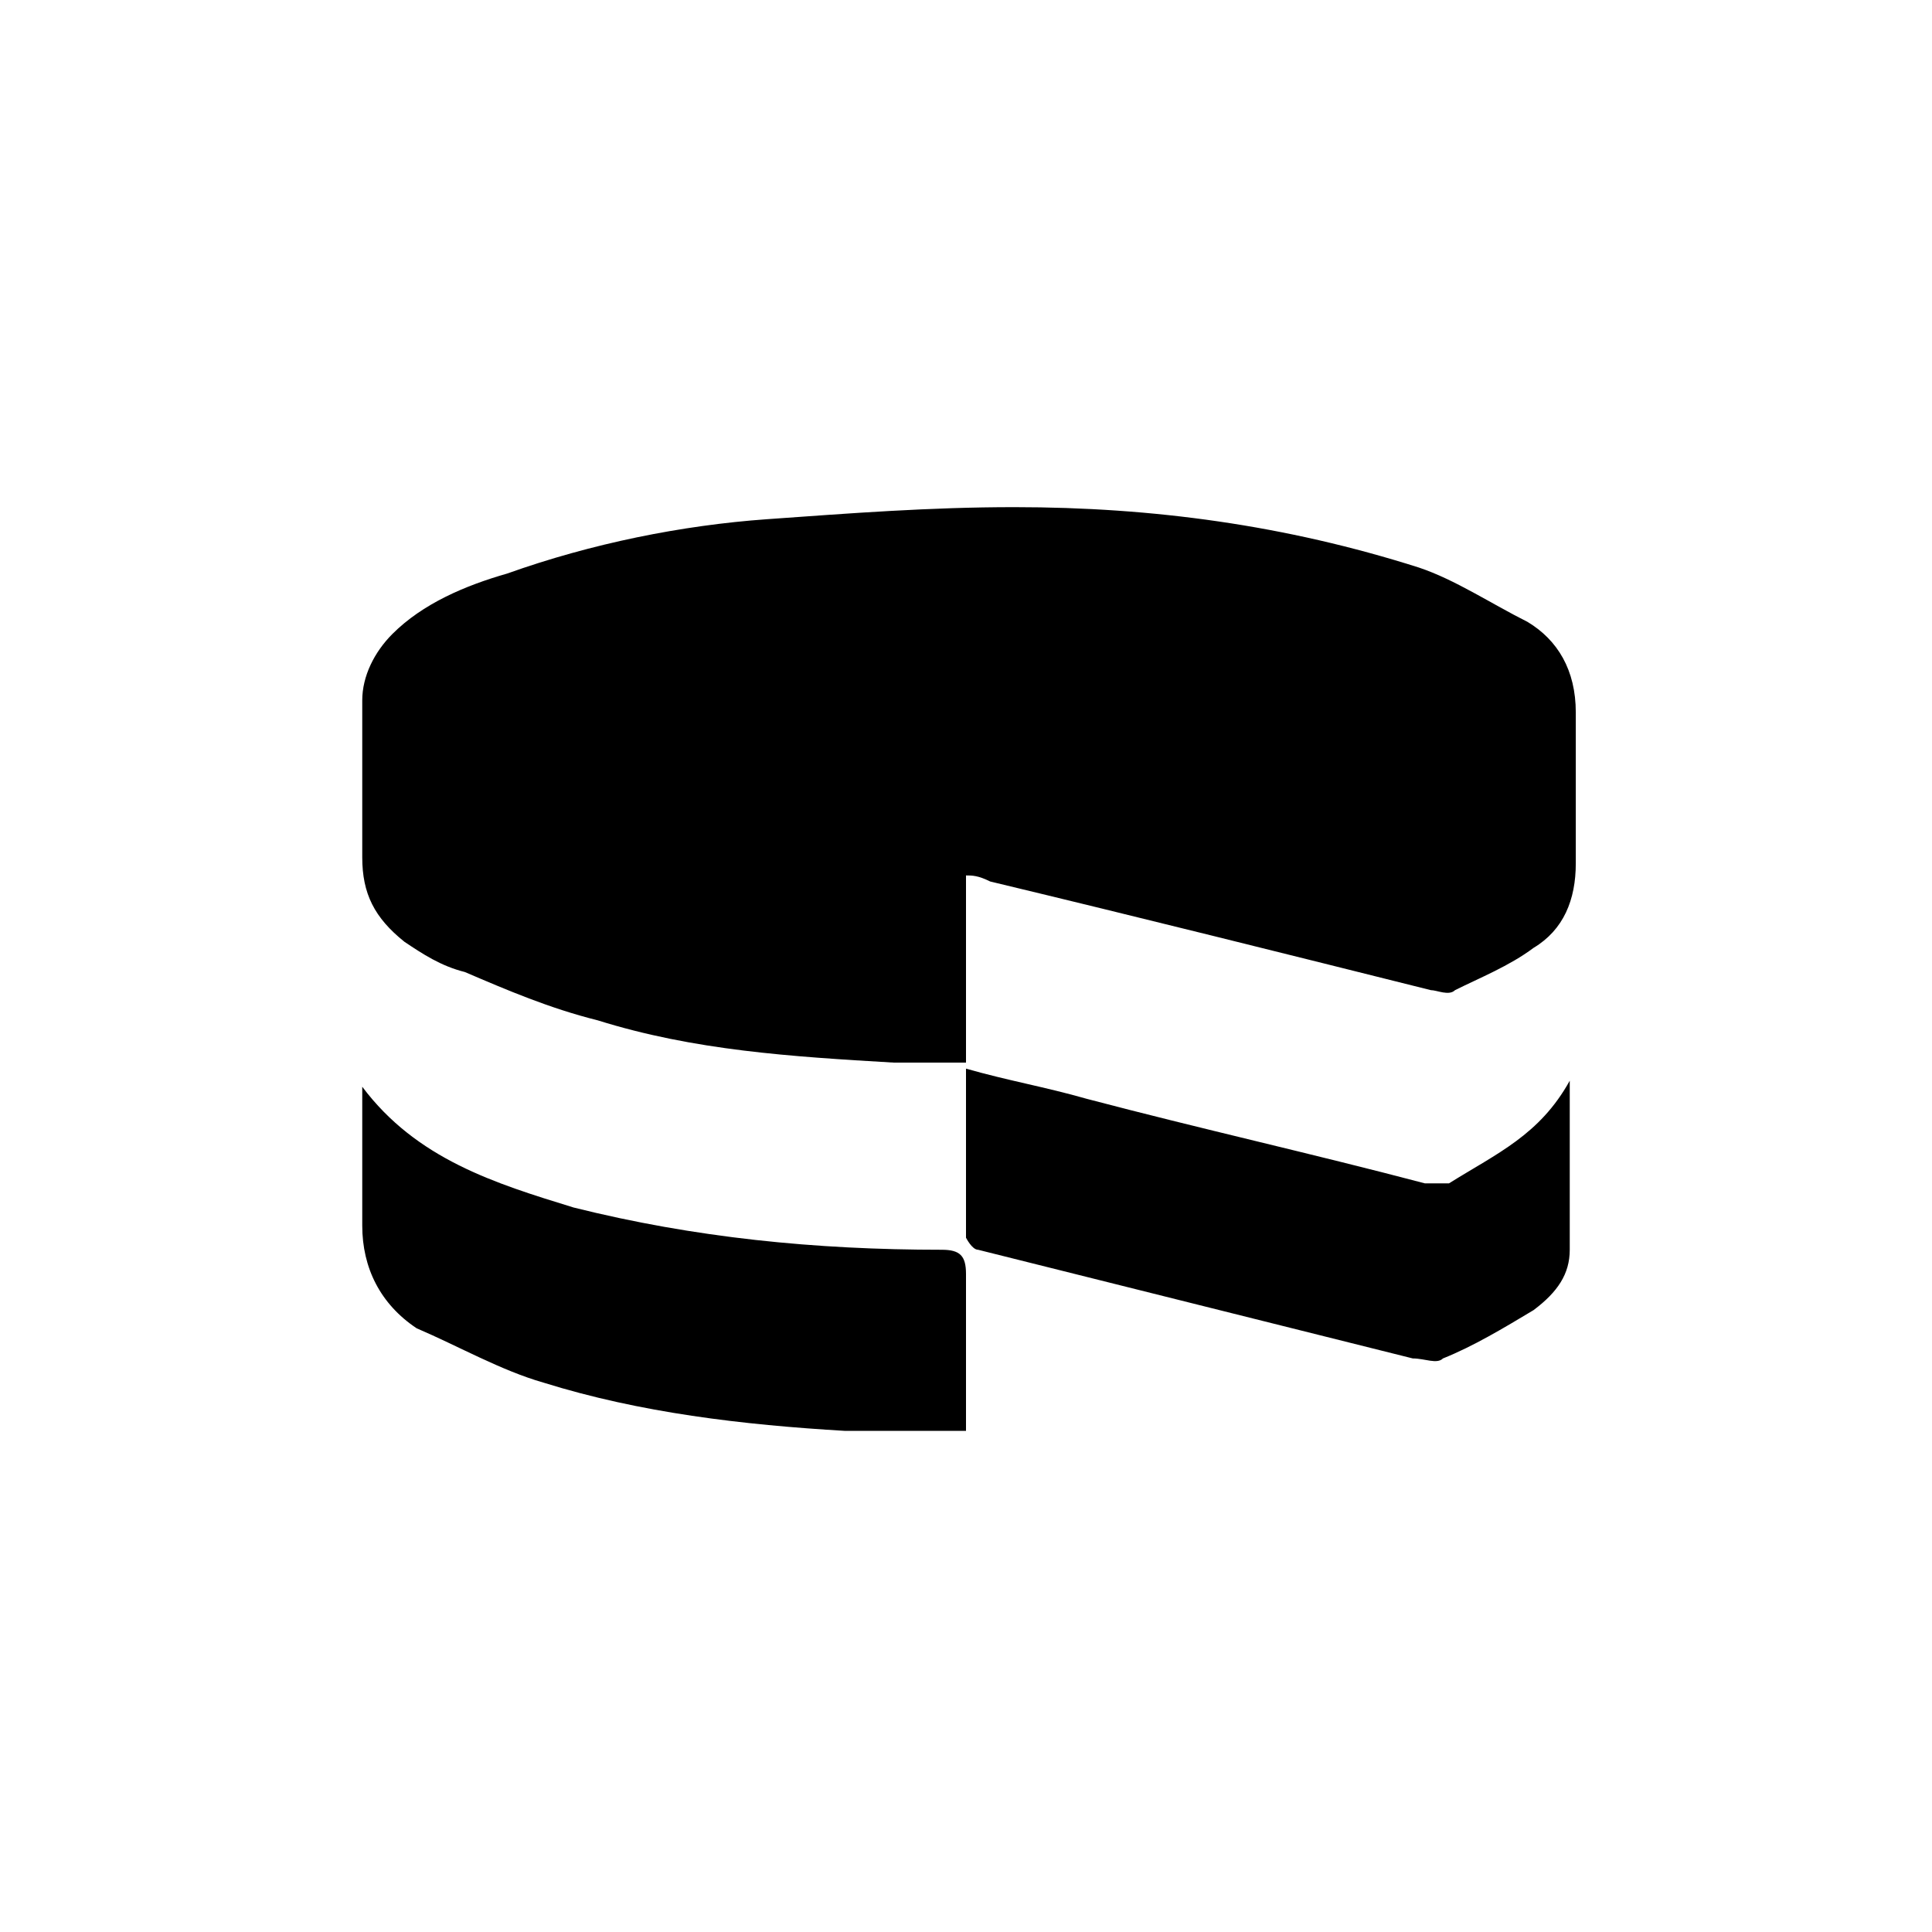 <svg xmlns="http://www.w3.org/2000/svg" viewBox="0 0 32 32"><path d="M16 14.5v3.1h-1.2c-1.7-.1-3.3-.2-4.9-.7-.8-.2-1.5-.5-2.2-.8-.4-.1-.7-.3-1-.5-.5-.4-.7-.8-.7-1.4v-2.6c0-.4.2-.8.5-1.1.5-.5 1.2-.8 1.9-1 1.4-.5 2.9-.8 4.3-.9 1.4-.1 2.7-.2 4.1-.2 2.3 0 4.5.3 6.7 1 .6.2 1.2.6 1.8.9.5.3.8.8.8 1.5v2.5c0 .6-.2 1.1-.7 1.4-.4.3-.9.5-1.3.7-.1.1-.3 0-.4 0-2.4-.6-4.8-1.2-7.3-1.8-.2-.1-.3-.1-.4-.1zm0 9.2h-2c-1.7-.1-3.4-.3-5-.8-.7-.2-1.4-.6-2.1-.9-.6-.4-.9-1-.9-1.7V18c.9 1.2 2.2 1.6 3.5 2 2 .5 4 .7 6.1.7.3 0 .4.1.4.4v2.6zm10-5.8v2.8c0 .4-.2.7-.6 1-.5.3-1 .6-1.5.8-.1.1-.3 0-.5 0l-6-1.5-1.2-.3c-.1 0-.2-.2-.2-.2V17.7c.7.2 1.3.3 2 .5 1.9.5 3.7.9 5.6 1.4h.4c.8-.5 1.5-.8 2-1.7z"/></svg>